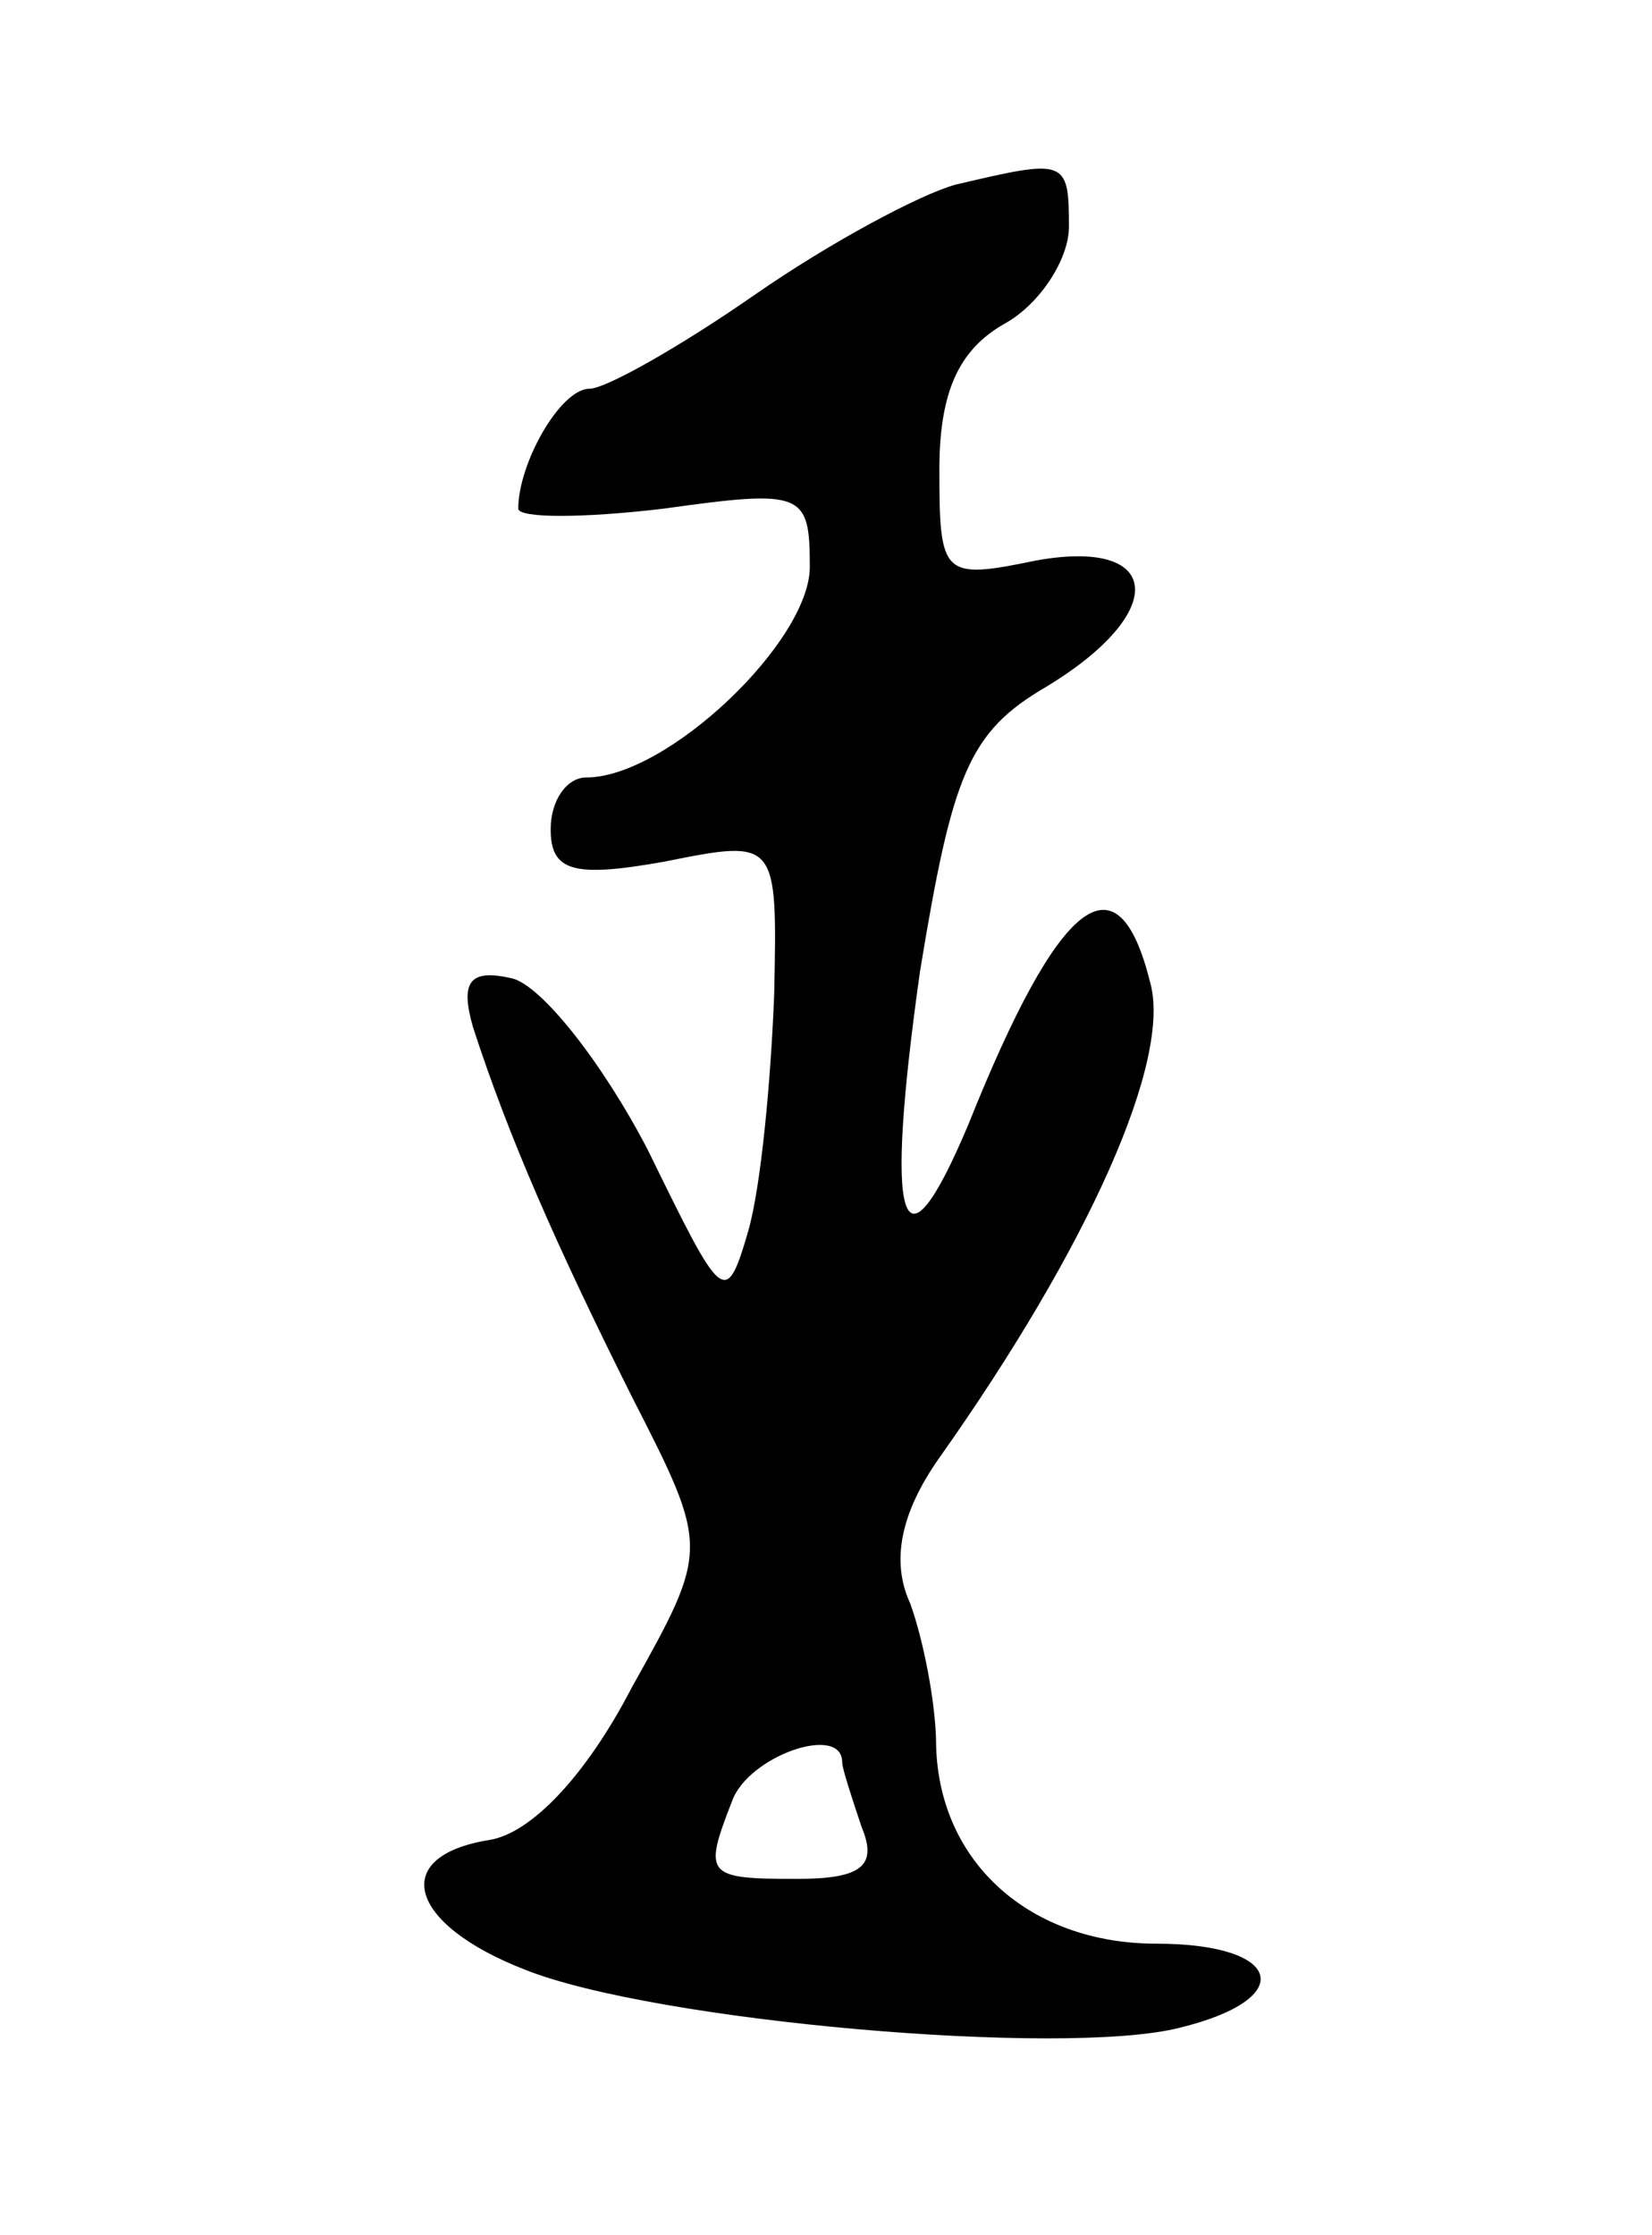 <svg version="1.0" xmlns="http://www.w3.org/2000/svg"
 width="51pt" height="69pt" viewBox="0 0 51 69"
 preserveAspectRatio="xMidYMid meet">
<g transform="translate(0,69) scale(0.1,-0.1)"
fill="#000000" stroke="none">
<path d="M295 633 c-11 -3 -39 -18 -62 -34 -23 -16 -46 -29 -51 -29 -9 0 -22
-23 -22 -37 0 -3 20 -3 45 0 43 6 45 5 45 -18 0 -23 -44 -65 -69 -65 -6 0 -11
-7 -11 -16 0 -13 7 -15 35 -10 35 7 35 7 34 -41 -1 -26 -4 -59 -8 -73 -7 -24
-8 -22 -31 25 -14 27 -33 51 -42 53 -13 3 -16 -1 -12 -15 11 -34 26 -68 49
-114 24 -47 24 -47 0 -90 -14 -27 -31 -45 -44 -47 -31 -5 -25 -26 11 -40 40
-16 166 -27 202 -18 37 9 32 26 -7 26 -39 0 -67 25 -68 61 0 13 -4 33 -8 44
-6 13 -3 28 9 45 46 65 72 123 65 147 -10 40 -28 26 -56 -44 -21 -50 -26 -31
-15 47 10 61 15 74 39 88 38 23 36 46 -3 39 -29 -6 -30 -5 -30 28 0 24 6 37
20 45 11 6 20 20 20 30 0 21 -1 21 -35 13z m-35 -487 c0 -2 3 -11 6 -20 5 -12
0 -16 -20 -16 -28 0 -29 1 -20 24 5 14 34 24 34 12z"/>
</g>
</svg>

